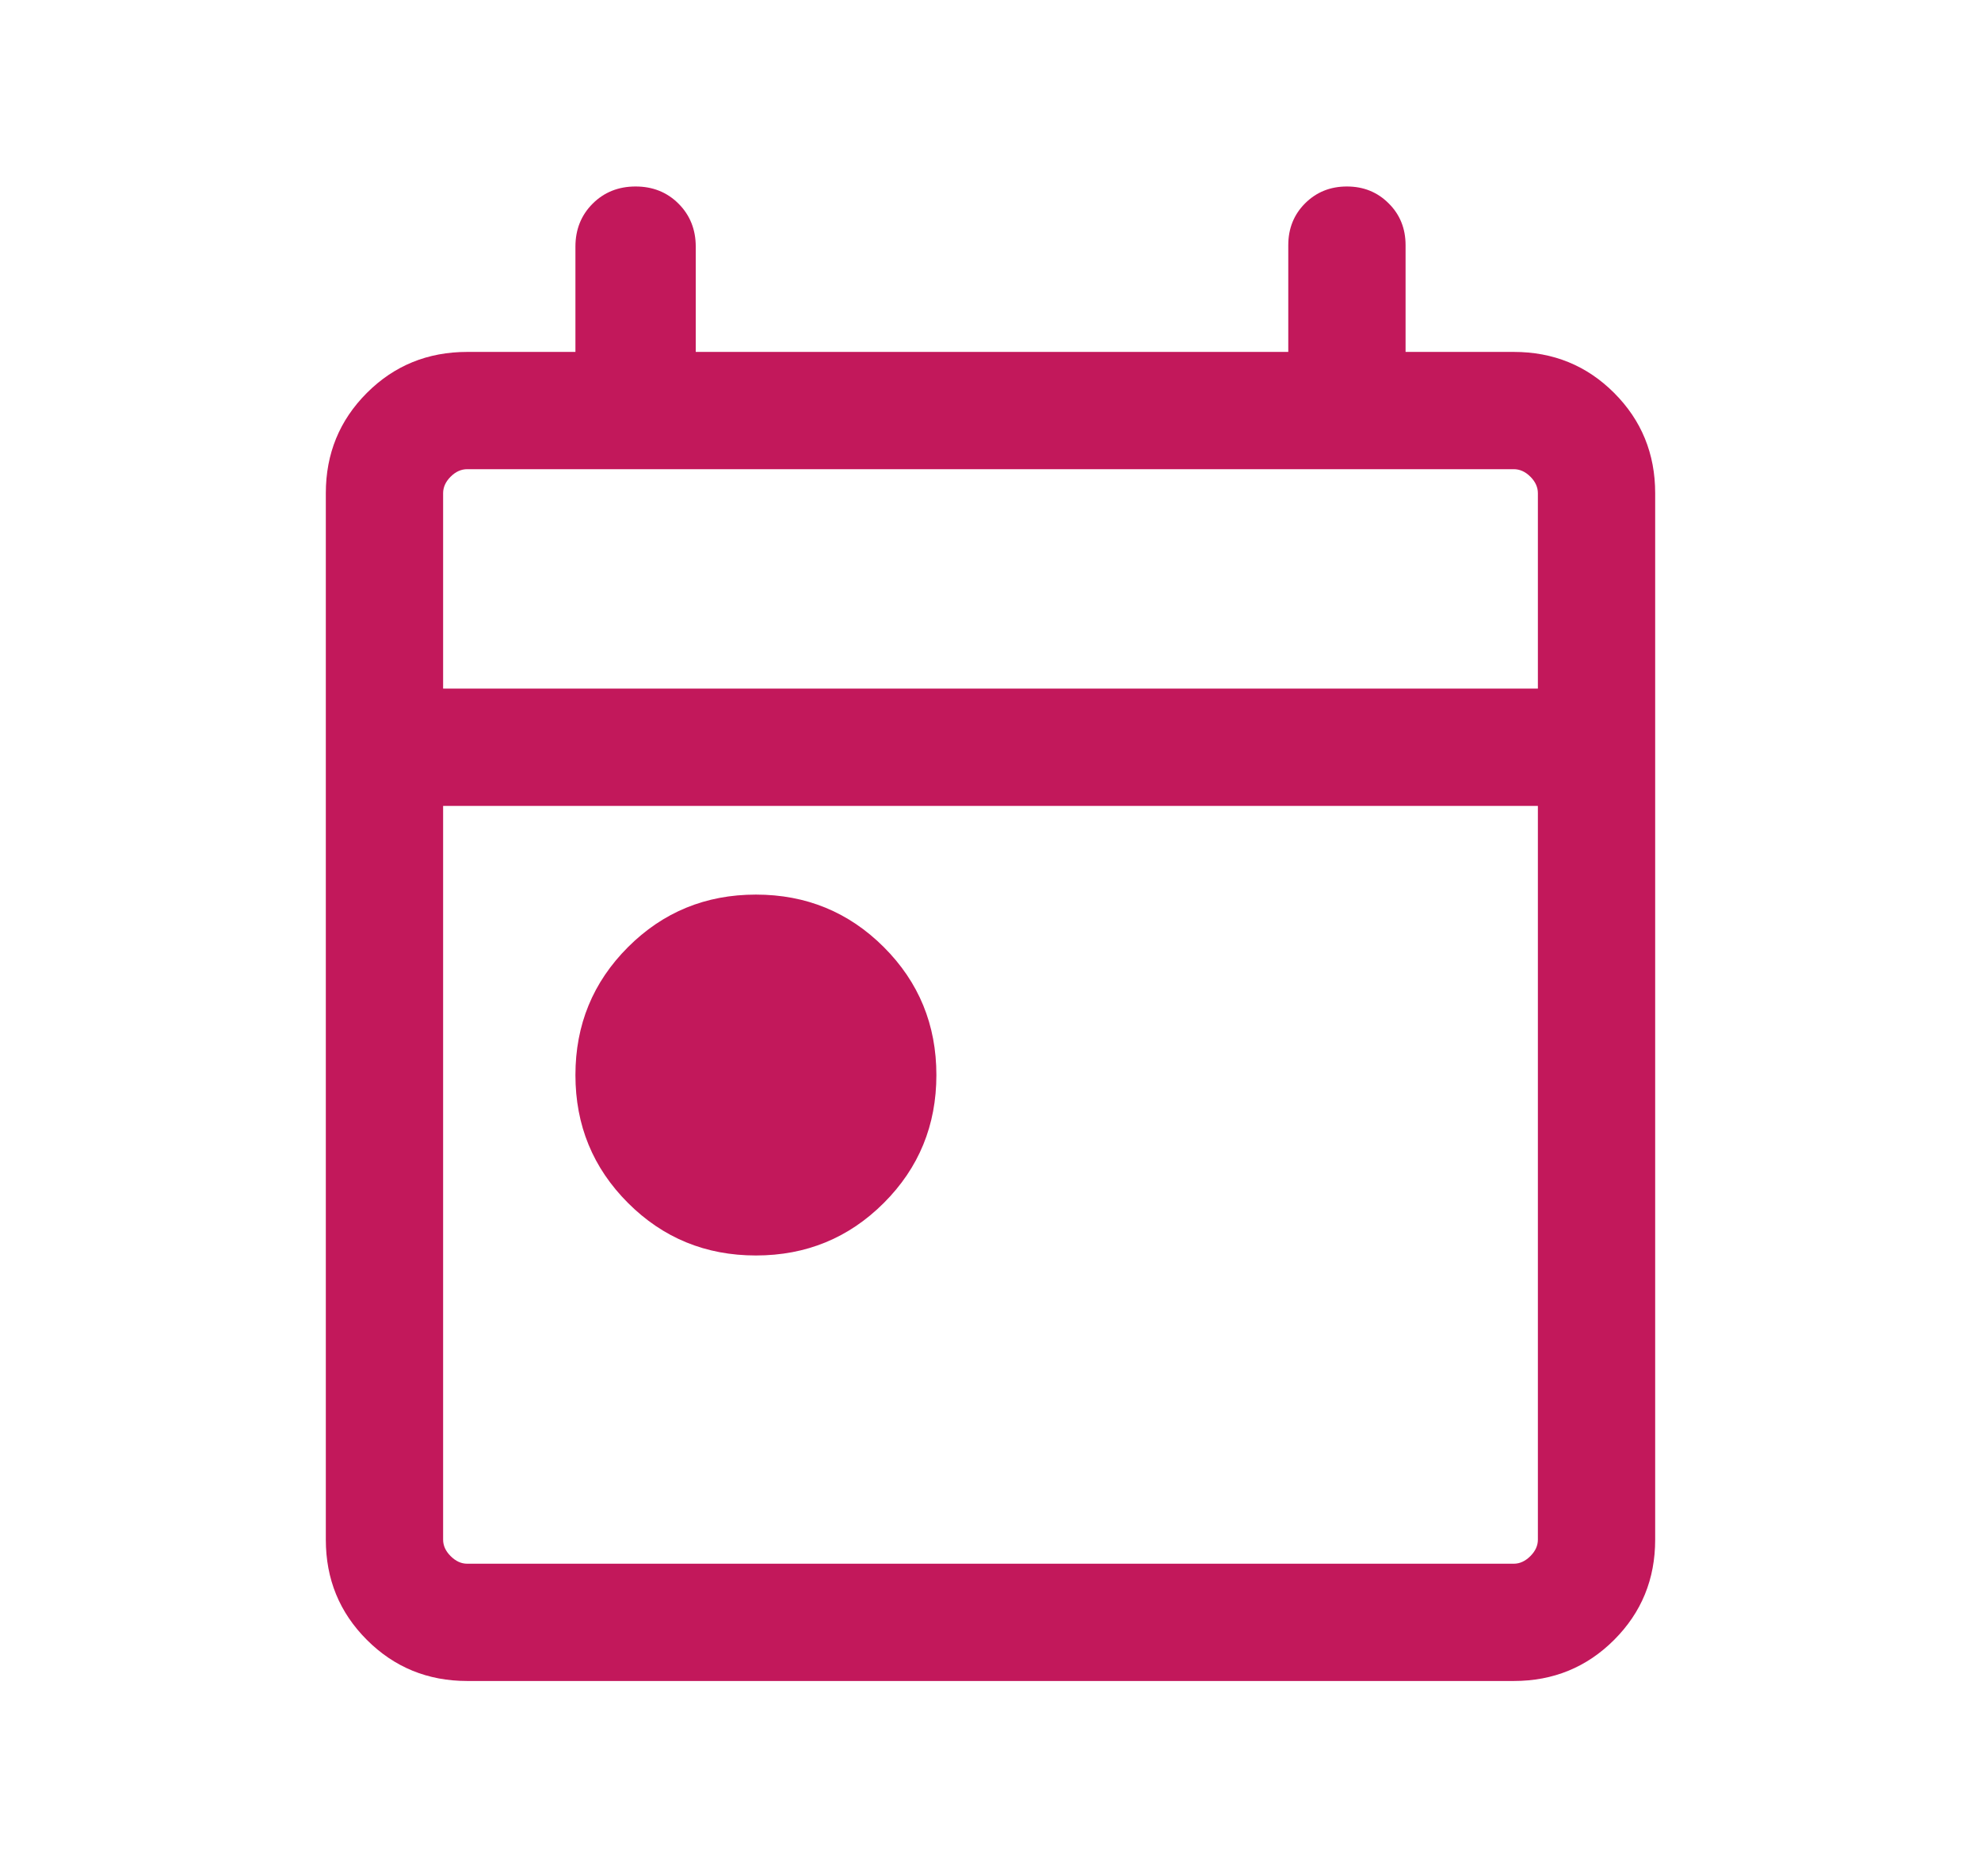 <svg width="19" height="18" viewBox="0 0 19 18" fill="none" xmlns="http://www.w3.org/2000/svg">
<mask id="mask0_1348_5243" style="mask-type:alpha" maskUnits="userSpaceOnUse" x="0" y="0" width="19" height="18">
<rect x="0.5" width="18" height="18" fill="#D9D9D9"/>
</mask>
<g mask="url(#mask0_1348_5243)">
<path d="M7.25 12.044C6.768 12.044 6.359 11.876 6.023 11.54C5.687 11.204 5.519 10.795 5.519 10.313C5.519 9.831 5.687 9.422 6.023 9.086C6.359 8.75 6.768 8.582 7.25 8.582C7.732 8.582 8.141 8.75 8.477 9.086C8.813 9.422 8.981 9.831 8.981 10.313C8.981 10.795 8.813 11.204 8.477 11.54C8.141 11.876 7.732 12.044 7.25 12.044ZM4.481 16.126C4.102 16.126 3.781 15.994 3.519 15.732C3.256 15.469 3.125 15.149 3.125 14.77V4.731C3.125 4.353 3.256 4.032 3.519 3.769C3.781 3.507 4.102 3.376 4.481 3.376H5.519V2.366C5.519 2.202 5.574 2.064 5.684 1.954C5.794 1.844 5.932 1.789 6.096 1.789C6.261 1.789 6.398 1.844 6.508 1.954C6.618 2.064 6.673 2.202 6.673 2.366V3.376H12.356V2.352C12.356 2.192 12.41 2.058 12.517 1.951C12.625 1.843 12.759 1.789 12.918 1.789C13.078 1.789 13.211 1.843 13.319 1.951C13.427 2.058 13.481 2.192 13.481 2.352V3.376H14.519C14.898 3.376 15.219 3.507 15.481 3.769C15.744 4.032 15.875 4.353 15.875 4.731V14.77C15.875 15.149 15.744 15.469 15.481 15.732C15.219 15.994 14.898 16.126 14.519 16.126H4.481ZM4.481 15.001H14.519C14.577 15.001 14.63 14.976 14.678 14.928C14.726 14.88 14.75 14.828 14.75 14.77V7.731H4.25V14.77C4.25 14.828 4.274 14.88 4.322 14.928C4.37 14.976 4.423 15.001 4.481 15.001ZM4.25 6.606H14.75V4.731C14.75 4.674 14.726 4.621 14.678 4.573C14.63 4.525 14.577 4.501 14.519 4.501H4.481C4.423 4.501 4.37 4.525 4.322 4.573C4.274 4.621 4.25 4.674 4.25 4.731V6.606Z" fill="#C2185B"/>
</g>
</svg>
